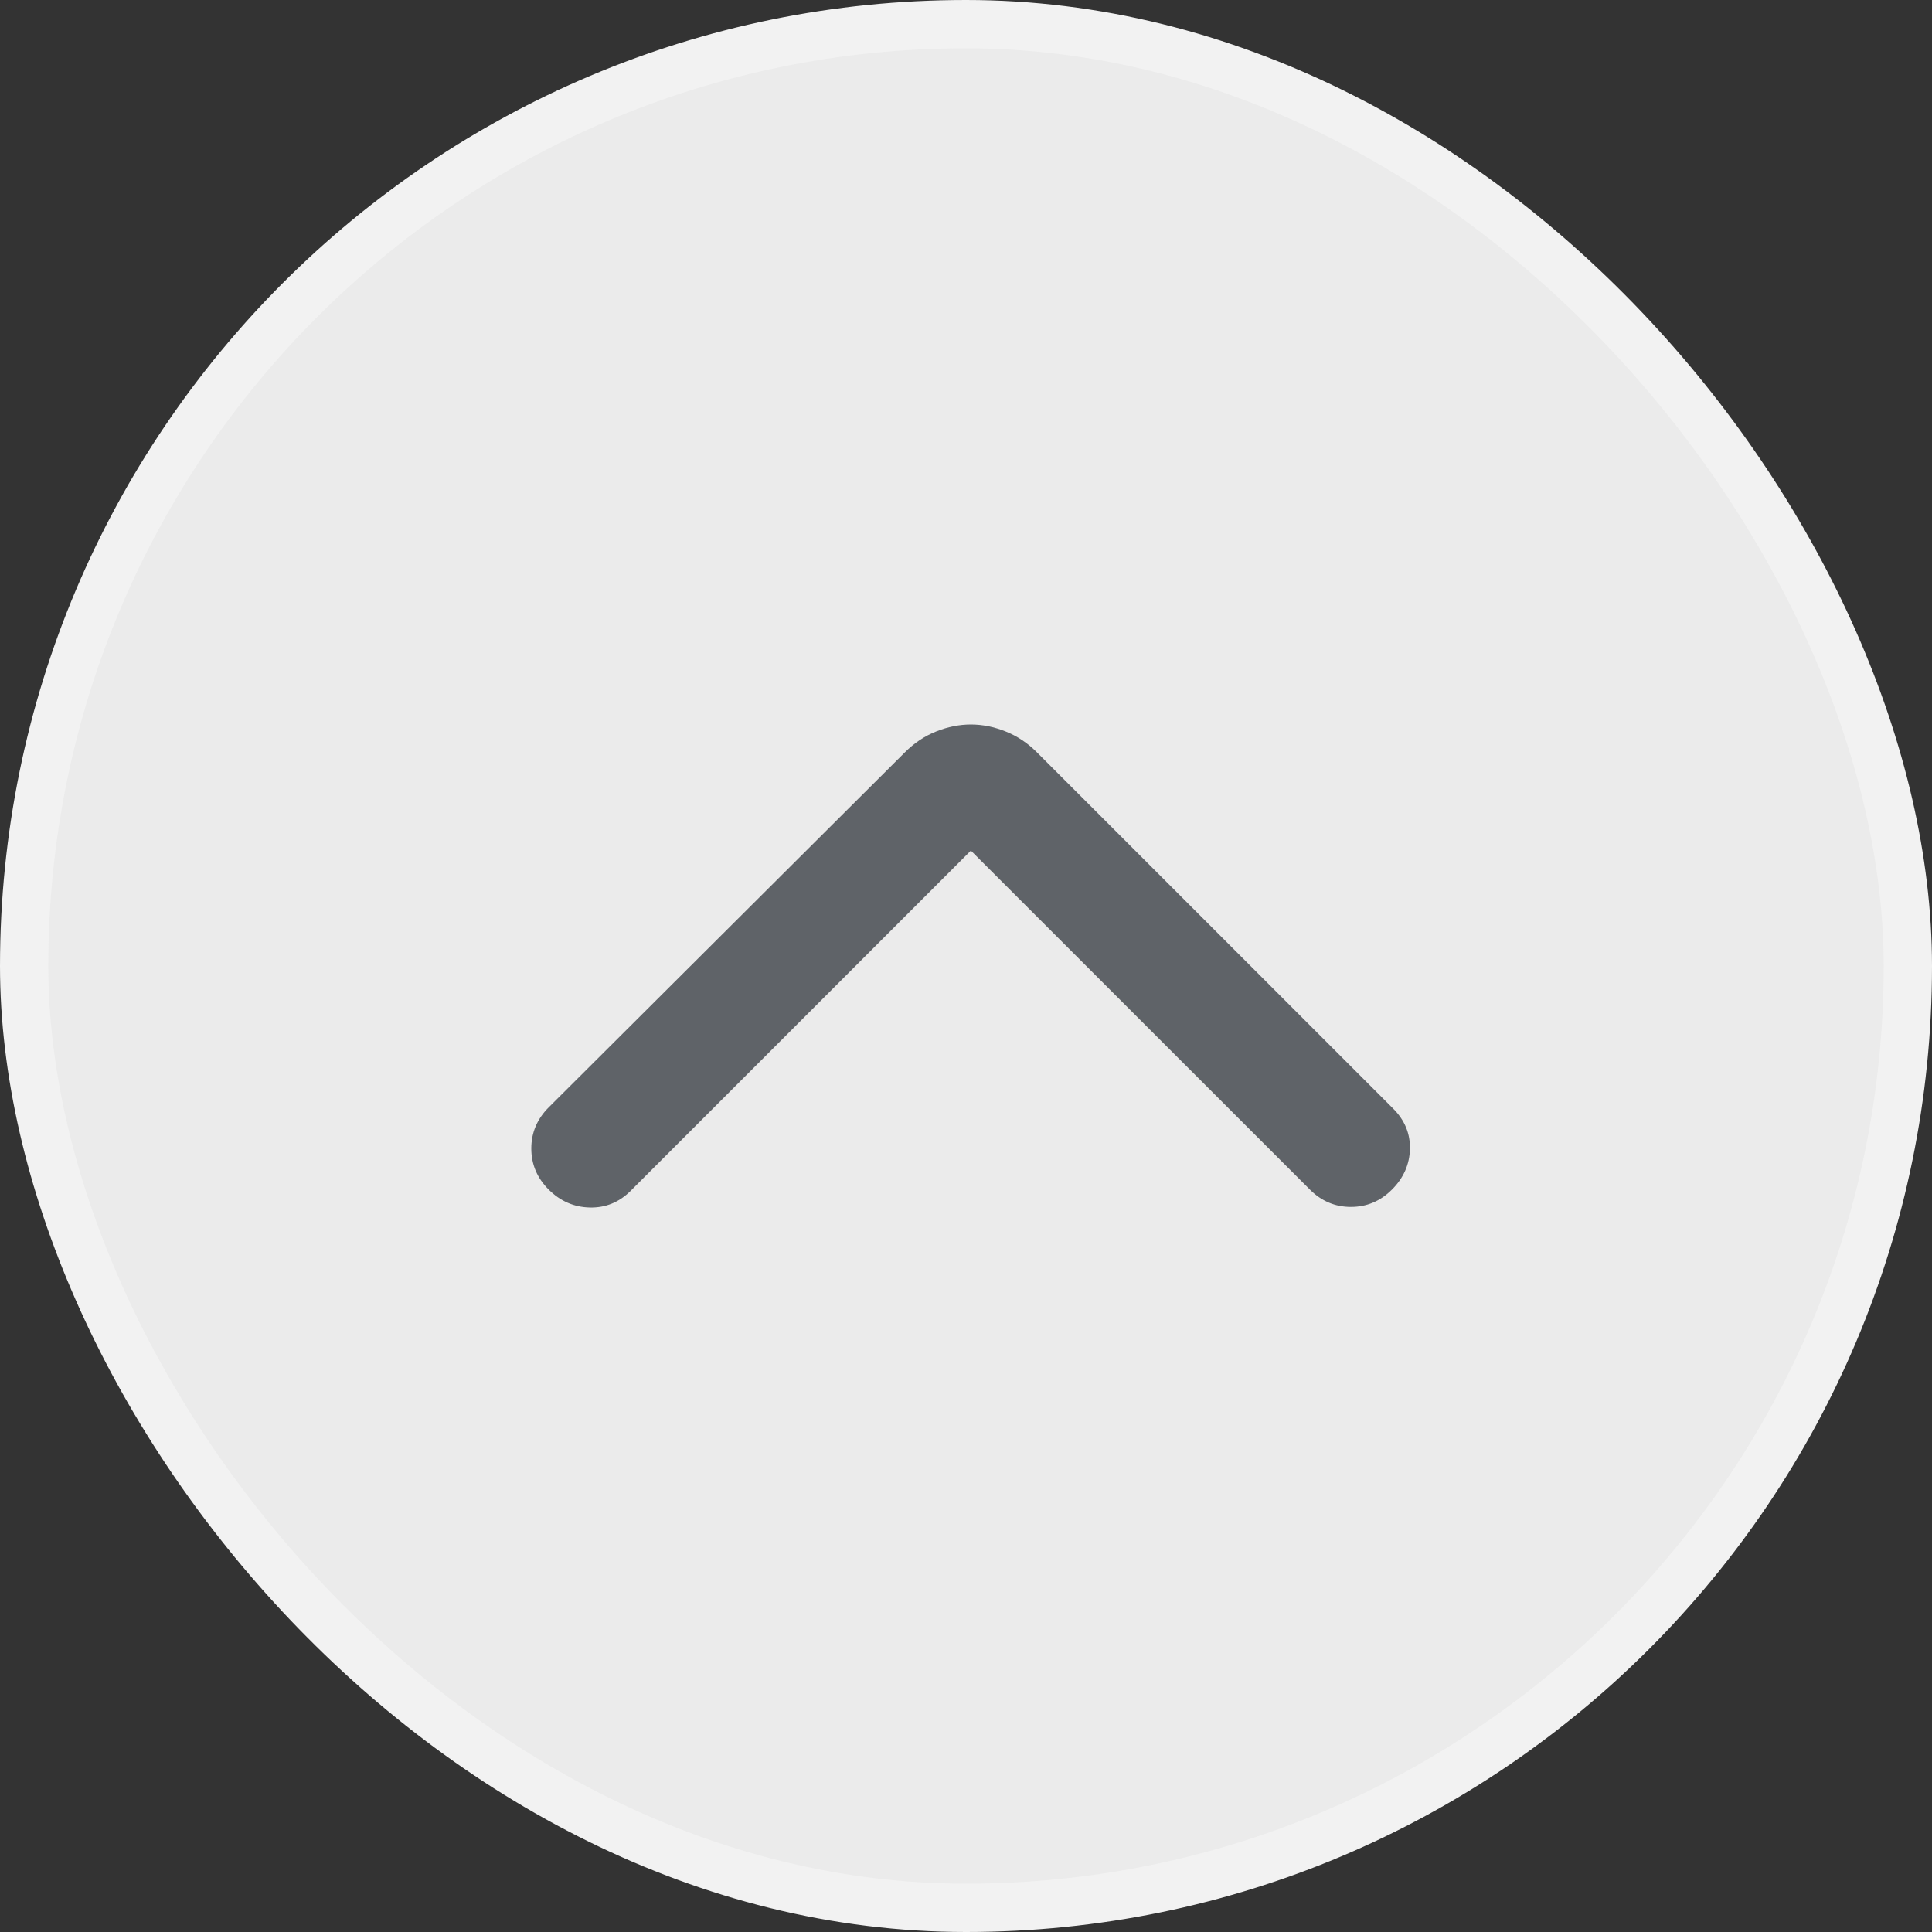 <svg width="40" height="40" viewBox="0 0 40 40" fill="none" xmlns="http://www.w3.org/2000/svg">
<rect x="0" y="0" width="40" height="40" fill="#333333" stroke="none"/>
<g id="topscroll fab">
<rect x="0.5" y="0.5" width="39" height="39" rx="19.5" fill="white" fill-opacity="0.9"/>
<rect x="0.5" y="0.5" width="39" height="39" rx="19.5" stroke="#F2F2F2"/>
<path id="Vector" d="M20.101 17.611L13.06 24.652C12.82 24.892 12.537 25.008 12.21 25C11.882 24.992 11.599 24.868 11.359 24.628C11.12 24.389 11 24.105 11 23.778C11 23.451 11.12 23.167 11.359 22.928L18.736 15.575C18.928 15.383 19.143 15.239 19.383 15.144C19.622 15.048 19.862 15 20.101 15C20.341 15 20.581 15.048 20.82 15.144C21.059 15.239 21.275 15.383 21.467 15.575L28.844 22.952C29.083 23.191 29.199 23.471 29.191 23.79C29.183 24.109 29.059 24.389 28.82 24.628C28.58 24.868 28.297 24.988 27.969 24.988C27.642 24.988 27.359 24.868 27.119 24.628L20.101 17.611Z" fill="#5F6368"/>
</g>
</svg>
